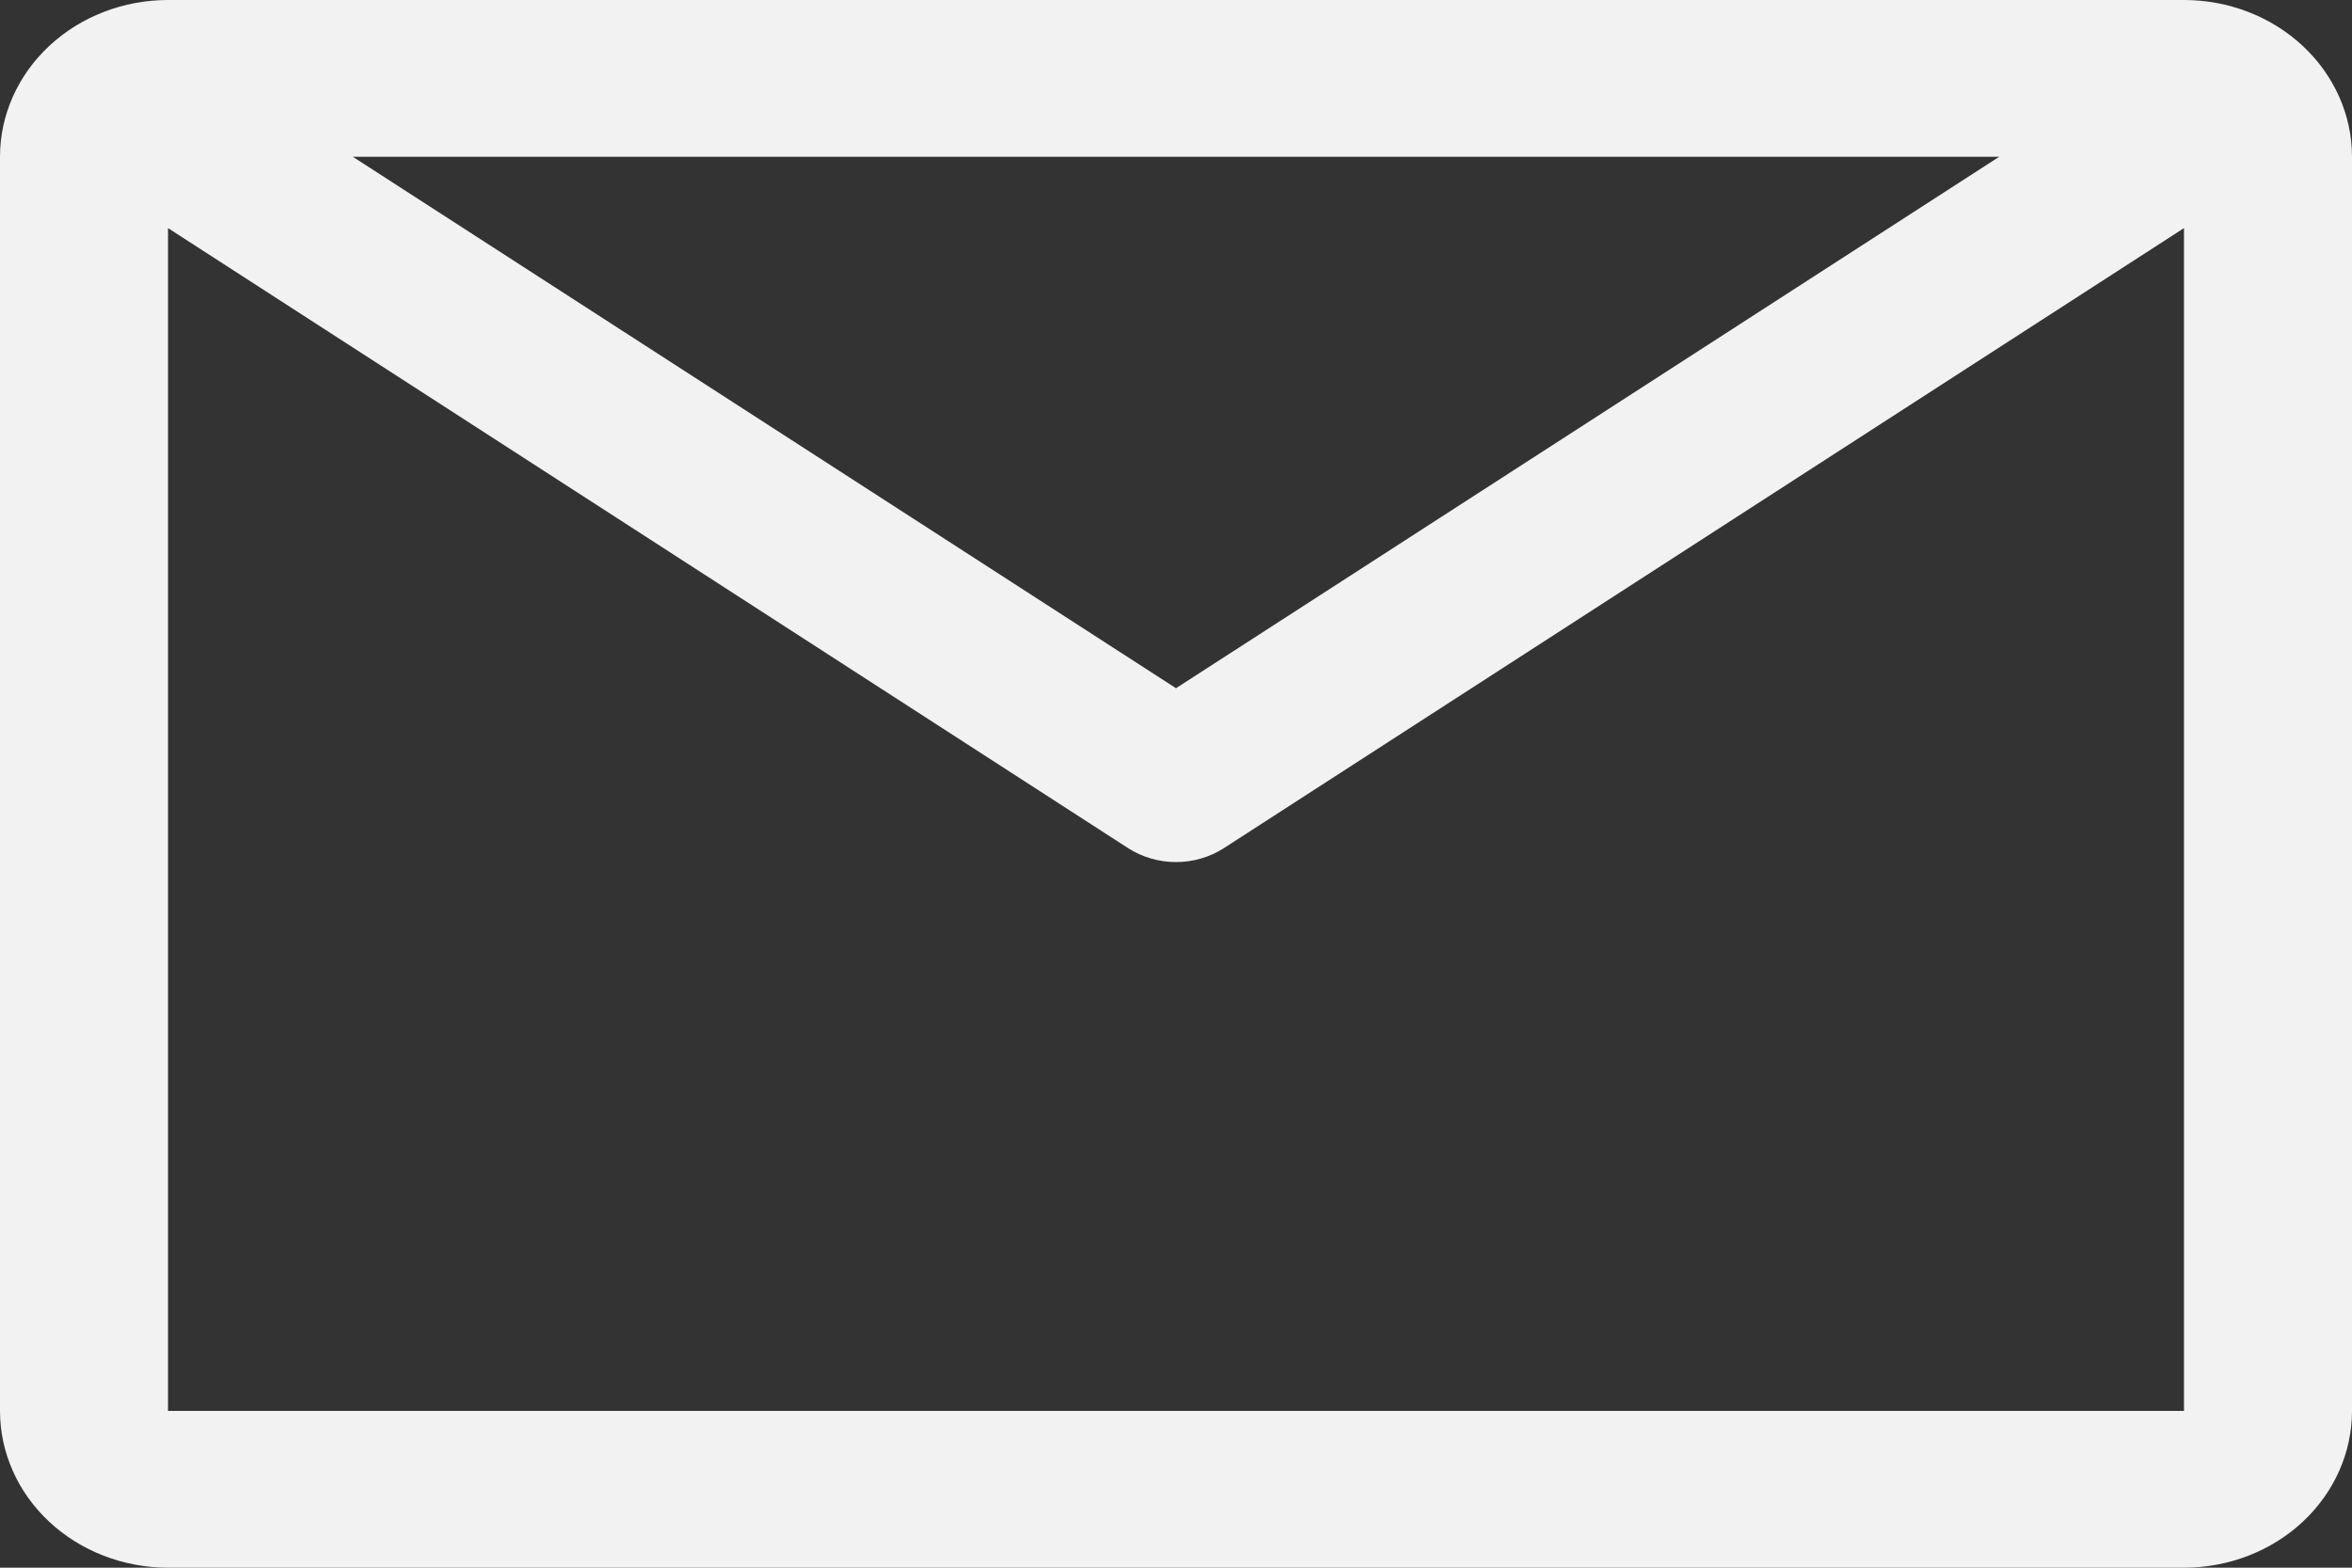<svg width="30" height="20" viewBox="0 0 30 20" fill="none" xmlns="http://www.w3.org/2000/svg">
<rect x="0" y="0" width="30" height="20" fill="#333333" stroke="none"/>
<path id="Vector" d="M27.857 0H2.143C1.575 0 1.029 0.211 0.628 0.586C0.226 0.961 0 1.47 0 2V18C0 18.53 0.226 19.039 0.628 19.414C1.029 19.789 1.575 20 2.143 20H27.857C28.425 20 28.971 19.789 29.372 19.414C29.774 19.039 30 18.53 30 18V2C30 1.47 29.774 0.961 29.372 0.586C28.971 0.211 28.425 0 27.857 0ZM25.5 2L15 8.78L4.5 2H25.5ZM2.143 18V2.91L14.389 10.82C14.569 10.936 14.782 10.998 15 10.998C15.218 10.998 15.431 10.936 15.611 10.82L27.857 2.91V18H2.143Z" fill="#F2F2F2"/>
</svg>
